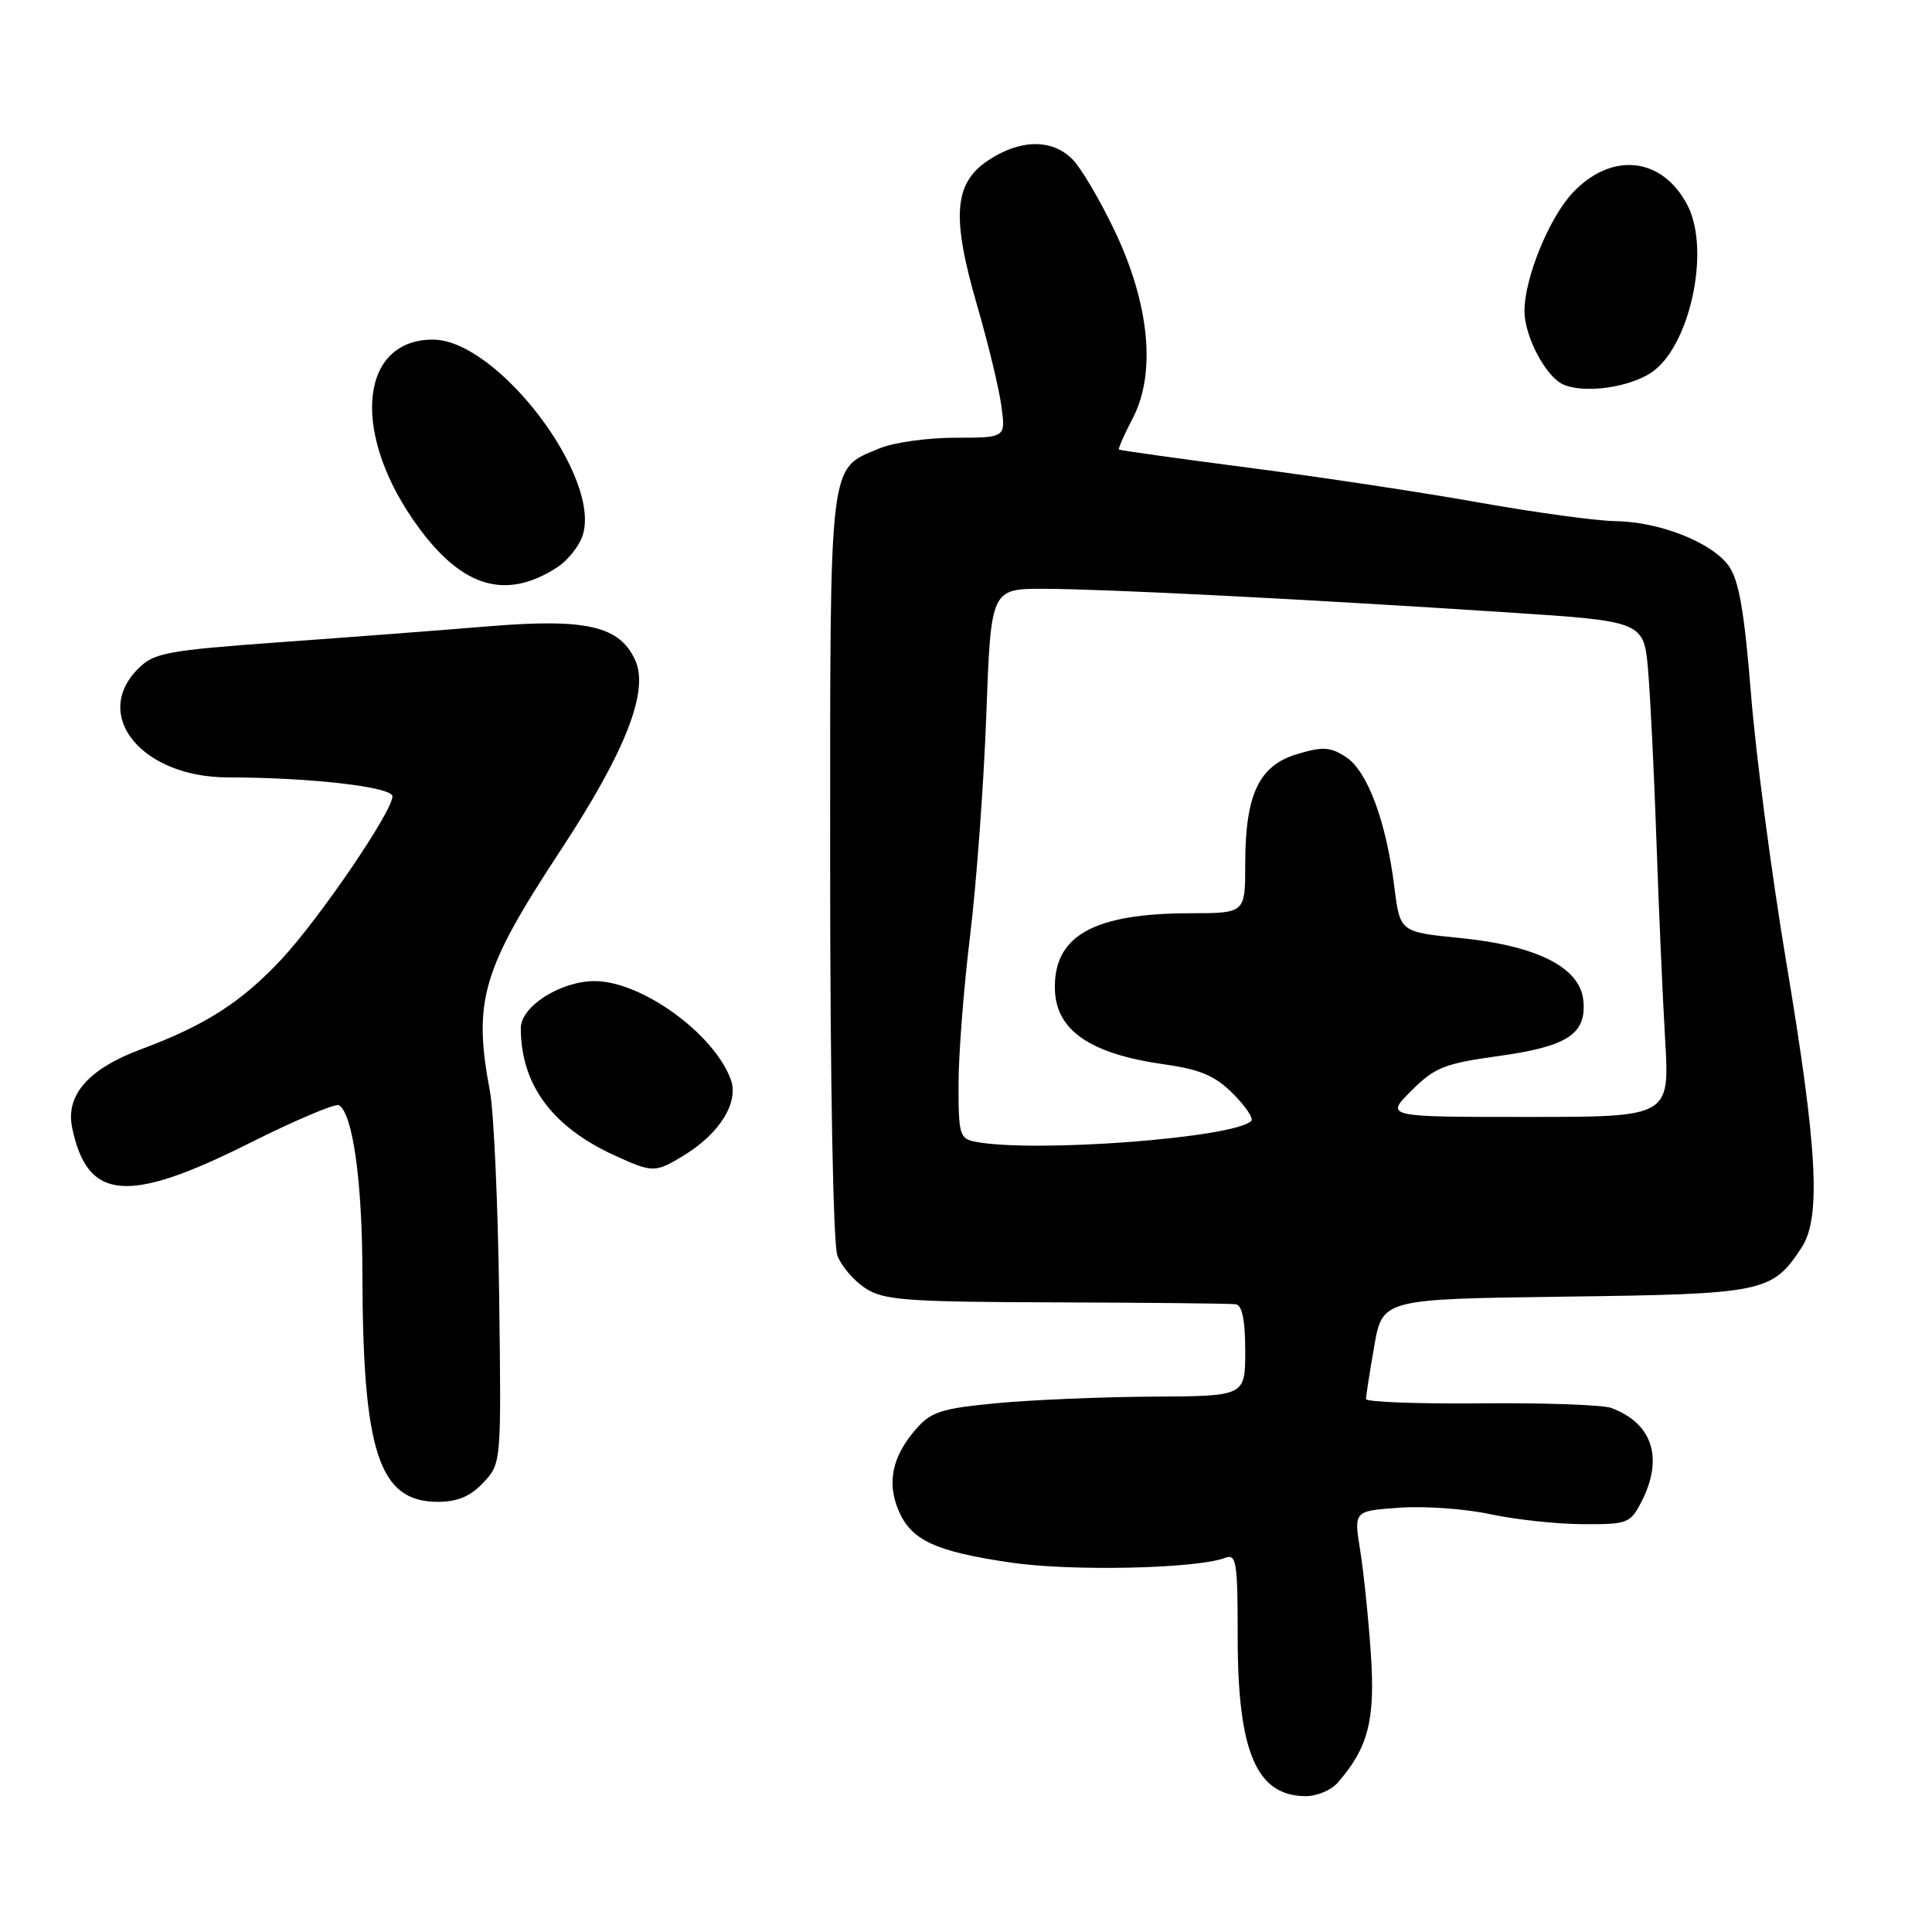 <?xml version="1.0" encoding="UTF-8" standalone="no"?>
<!DOCTYPE svg PUBLIC "-//W3C//DTD SVG 1.1//EN" "http://www.w3.org/Graphics/SVG/1.1/DTD/svg11.dtd" >
<svg xmlns="http://www.w3.org/2000/svg" xmlns:xlink="http://www.w3.org/1999/xlink" version="1.1" viewBox="0 0 256 256">
 <g >
 <path fill="currentColor"
d=" M 177.22 236.25 C 181.30 231.60 182.25 227.93 181.64 219.08 C 181.32 214.36 180.68 208.19 180.22 205.36 C 179.39 200.21 179.39 200.21 185.41 199.78 C 188.73 199.54 194.16 199.92 197.47 200.64 C 200.79 201.35 206.30 201.95 209.72 201.96 C 215.62 202.00 216.03 201.84 217.47 199.05 C 220.47 193.25 219.00 188.61 213.50 186.56 C 212.40 186.15 204.64 185.87 196.25 185.95 C 187.86 186.03 181.00 185.77 181.00 185.38 C 181.00 184.98 181.49 181.84 182.09 178.40 C 183.18 172.13 183.18 172.13 207.39 171.81 C 233.79 171.47 234.82 171.26 238.74 165.28 C 241.32 161.33 240.82 152.14 236.69 127.50 C 234.76 115.95 232.65 99.97 232.02 92.00 C 231.14 81.06 230.42 76.89 229.08 75.00 C 226.84 71.87 219.90 69.13 214.00 69.05 C 211.53 69.02 203.43 67.91 196.00 66.59 C 188.57 65.26 174.85 63.19 165.50 61.98 C 156.15 60.76 148.39 59.68 148.27 59.57 C 148.14 59.46 148.96 57.59 150.09 55.43 C 153.20 49.49 152.33 40.33 147.73 30.65 C 145.78 26.55 143.25 22.25 142.09 21.09 C 139.37 18.37 135.13 18.44 130.90 21.28 C 126.38 24.31 126.06 28.74 129.50 40.57 C 130.93 45.48 132.36 51.41 132.68 53.75 C 133.27 58.00 133.27 58.00 126.60 58.00 C 122.94 58.00 118.43 58.63 116.60 59.39 C 109.74 62.26 110.00 60.09 110.00 114.66 C 110.00 143.51 110.40 164.91 110.96 166.38 C 111.48 167.76 113.15 169.71 114.67 170.70 C 117.12 172.29 120.02 172.51 139.97 172.57 C 152.36 172.61 163.06 172.72 163.75 172.82 C 164.59 172.94 165.00 174.96 165.00 179.00 C 165.00 185.00 165.00 185.00 152.75 185.06 C 146.01 185.10 136.70 185.49 132.06 185.93 C 124.67 186.64 123.34 187.07 121.32 189.42 C 118.24 192.99 117.51 196.40 119.03 200.07 C 120.69 204.08 123.89 205.58 133.95 207.05 C 141.99 208.23 158.58 207.86 162.32 206.43 C 163.83 205.85 164.00 206.90 164.00 216.93 C 164.00 232.17 166.50 238.00 173.04 238.00 C 174.50 238.00 176.38 237.21 177.22 236.25 Z  M 64.04 196.46 C 66.43 193.91 66.43 193.91 66.14 171.71 C 65.98 159.49 65.43 147.30 64.92 144.61 C 62.66 132.62 63.86 128.52 74.27 112.69 C 82.88 99.59 86.03 91.57 84.17 87.48 C 82.11 82.95 77.72 81.93 64.85 82.98 C 58.61 83.50 46.10 84.45 37.06 85.10 C 22.06 86.19 20.41 86.50 18.31 88.60 C 12.09 94.82 18.83 102.99 30.18 103.01 C 41.13 103.02 52.00 104.27 52.00 105.52 C 52.00 107.53 42.30 121.76 37.26 127.15 C 31.99 132.79 27.17 135.87 18.77 139.00 C 11.73 141.61 8.66 145.10 9.56 149.43 C 11.57 159.12 16.89 159.58 33.06 151.47 C 39.13 148.43 44.46 146.17 44.92 146.45 C 46.75 147.58 48.00 156.54 48.02 168.69 C 48.06 192.44 50.22 199.00 58.00 199.00 C 60.62 199.00 62.33 198.28 64.04 196.46 Z  M 90.61 153.10 C 95.40 150.18 97.95 146.03 96.82 143.00 C 94.55 136.91 84.96 130.00 78.79 130.00 C 74.26 130.01 69.00 133.36 69.01 136.24 C 69.02 143.73 73.17 149.34 81.50 153.13 C 86.50 155.41 86.81 155.41 90.61 153.10 Z  M 73.84 75.17 C 75.13 74.33 76.61 72.54 77.12 71.18 C 80.01 63.59 65.98 45.00 57.36 45.00 C 47.87 45.00 46.51 56.80 54.62 68.69 C 60.79 77.74 66.77 79.75 73.84 75.17 Z  M 218.73 49.42 C 223.87 46.10 226.71 33.21 223.61 27.22 C 220.29 20.79 213.57 20.05 208.39 25.54 C 205.27 28.85 202.00 36.87 202.00 41.21 C 202.00 44.61 204.88 50.02 207.21 50.98 C 210.00 52.14 215.70 51.37 218.73 49.42 Z  M 129.25 151.29 C 127.16 150.89 127.00 150.34 127.01 143.68 C 127.01 139.73 127.70 130.88 128.54 124.00 C 129.38 117.12 130.35 103.96 130.69 94.75 C 131.30 78.00 131.30 78.00 138.40 78.02 C 146.48 78.04 172.95 79.39 199.66 81.14 C 217.83 82.32 217.83 82.32 218.39 88.91 C 218.69 92.54 219.19 102.70 219.49 111.50 C 219.79 120.30 220.31 132.11 220.64 137.75 C 221.24 148.00 221.24 148.00 202.39 148.00 C 183.53 148.00 183.53 148.00 187.02 144.52 C 190.11 141.44 191.41 140.92 198.50 139.94 C 207.71 138.67 210.24 137.02 209.80 132.56 C 209.37 128.19 203.66 125.30 193.46 124.29 C 185.51 123.50 185.51 123.50 184.76 117.54 C 183.68 108.85 181.20 102.18 178.36 100.32 C 176.28 98.96 175.29 98.90 171.88 99.92 C 166.81 101.44 165.00 105.27 165.00 114.47 C 165.00 121.00 165.00 121.00 157.75 121.01 C 144.88 121.02 139.58 124.00 139.78 131.12 C 139.94 136.56 144.47 139.65 154.31 141.04 C 159.05 141.71 161.02 142.55 163.38 144.92 C 165.04 146.58 166.13 148.20 165.80 148.53 C 163.54 150.79 137.03 152.79 129.25 151.29 Z "/>
</g>
</svg>